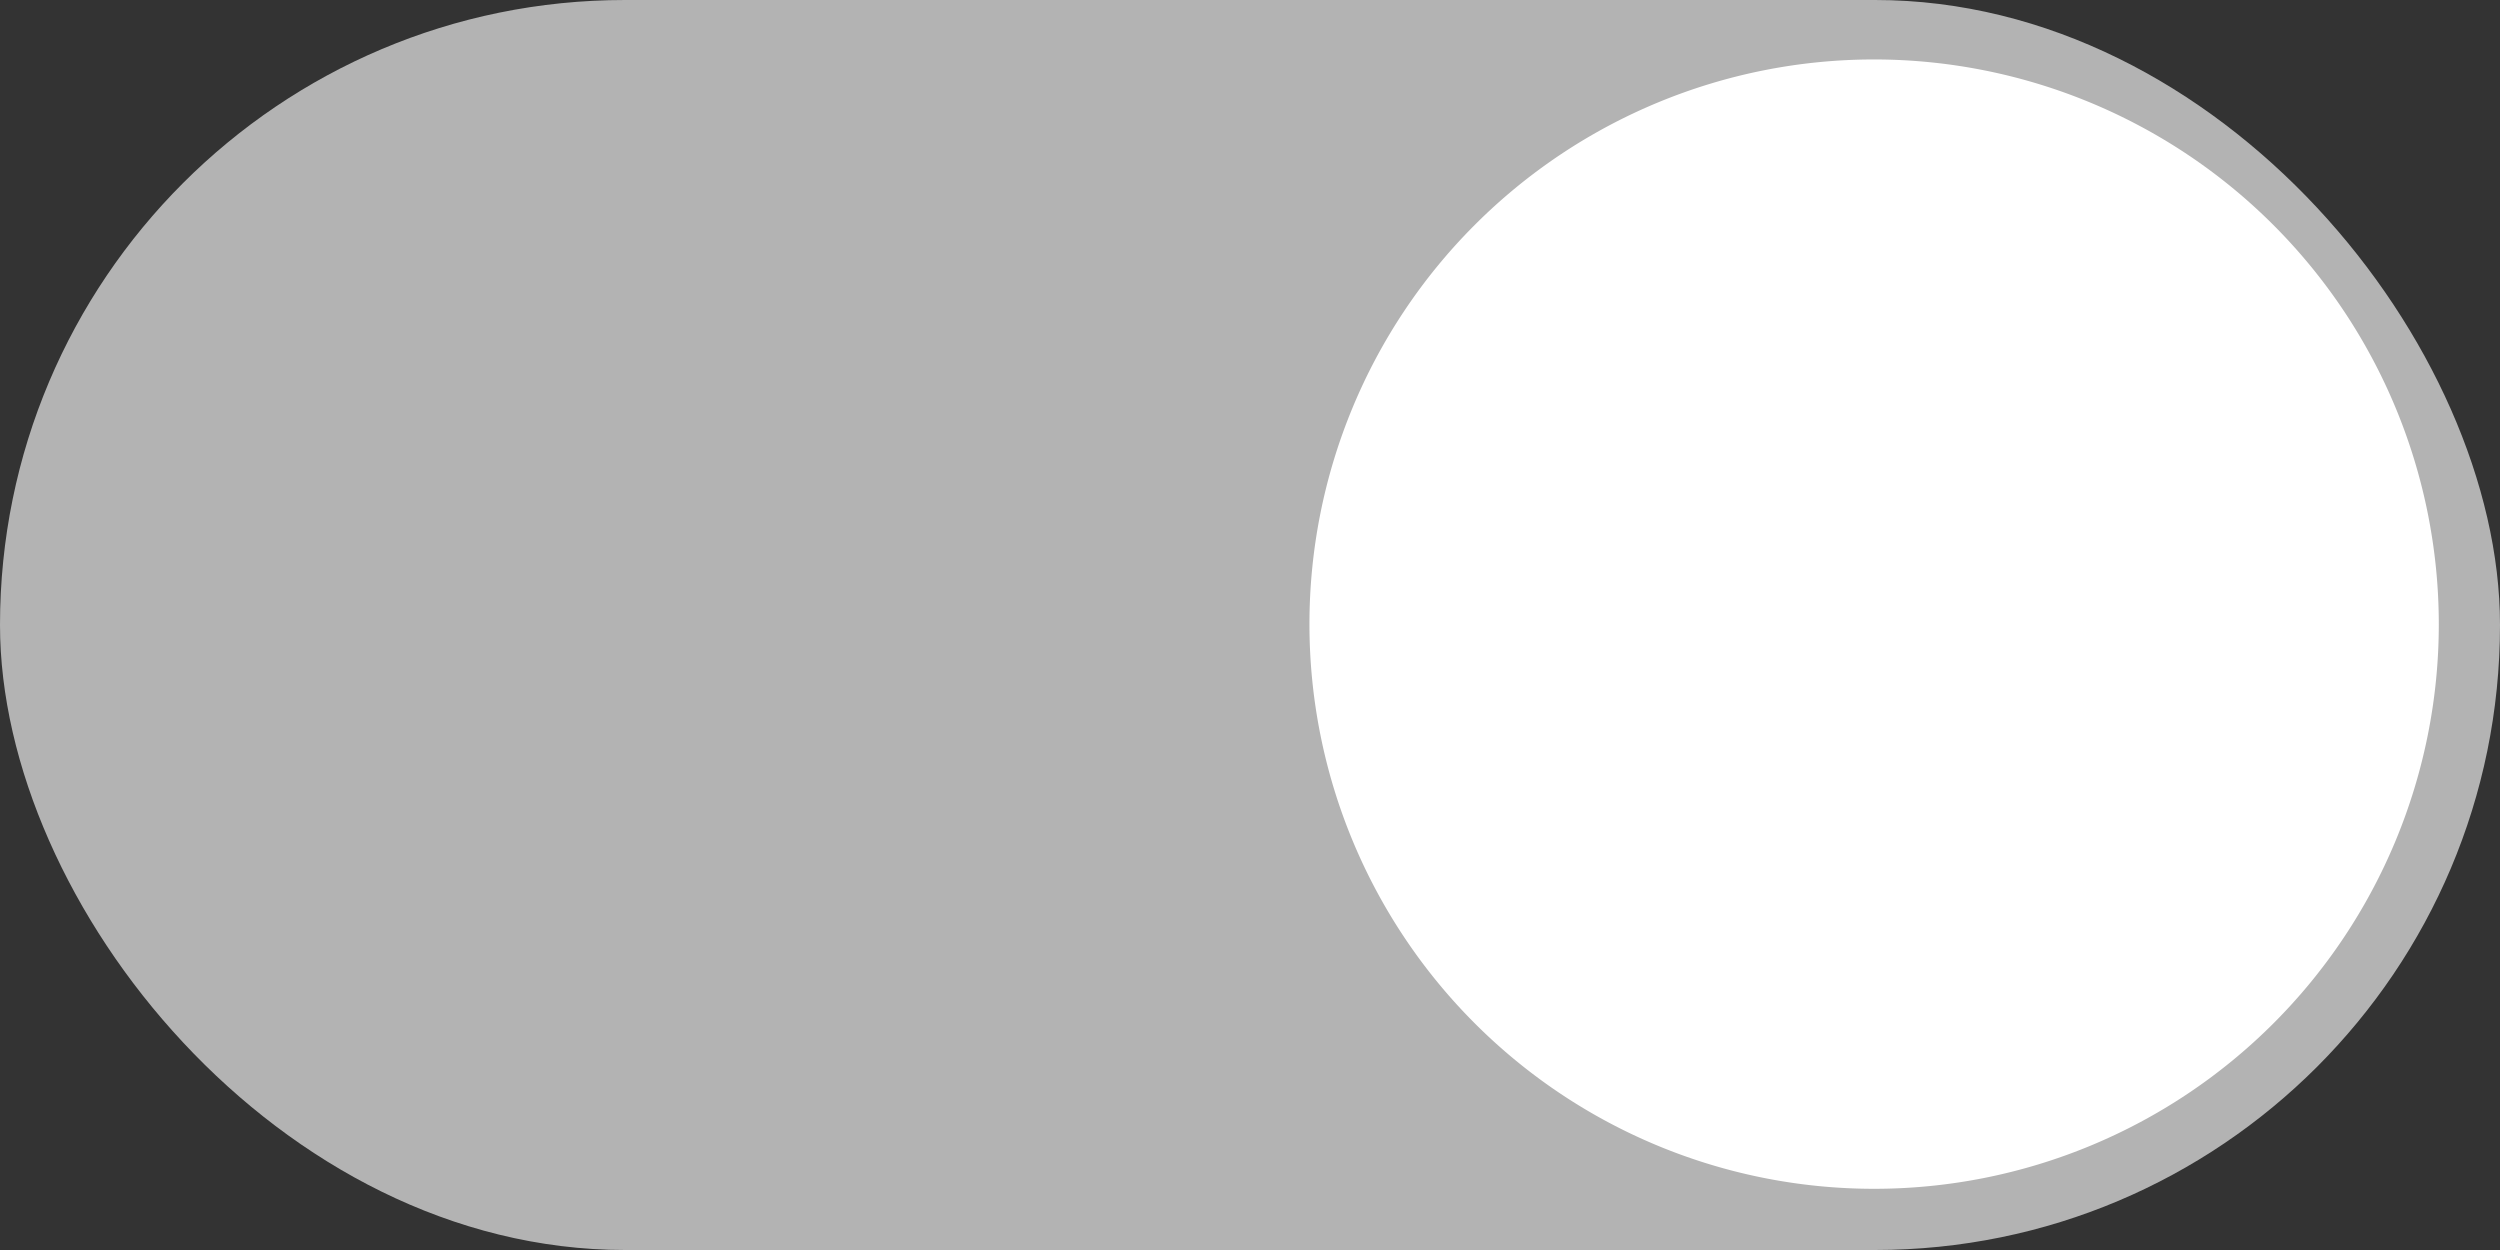 <svg xmlns="http://www.w3.org/2000/svg" width="100" height="50" viewBox="0 0 100 50">
  <rect x="0" y="0" width="100" height="50" fill="#333333" stroke="none"/>
  <g id="Switch_Button_3" data-name="Switch Button 3" transform="translate(-125 -299)">
    <rect id="shape" width="100" height="50" rx="25" transform="translate(125 299)" fill="#b3b3b3"/>
    <path id="circle" d="M24.587,2A22.587,22.587,0,1,0,47.174,24.587,22.6,22.6,0,0,0,24.587,2Z" transform="translate(175.378 299.378)" fill="#fff"/>
  </g>
</svg>
